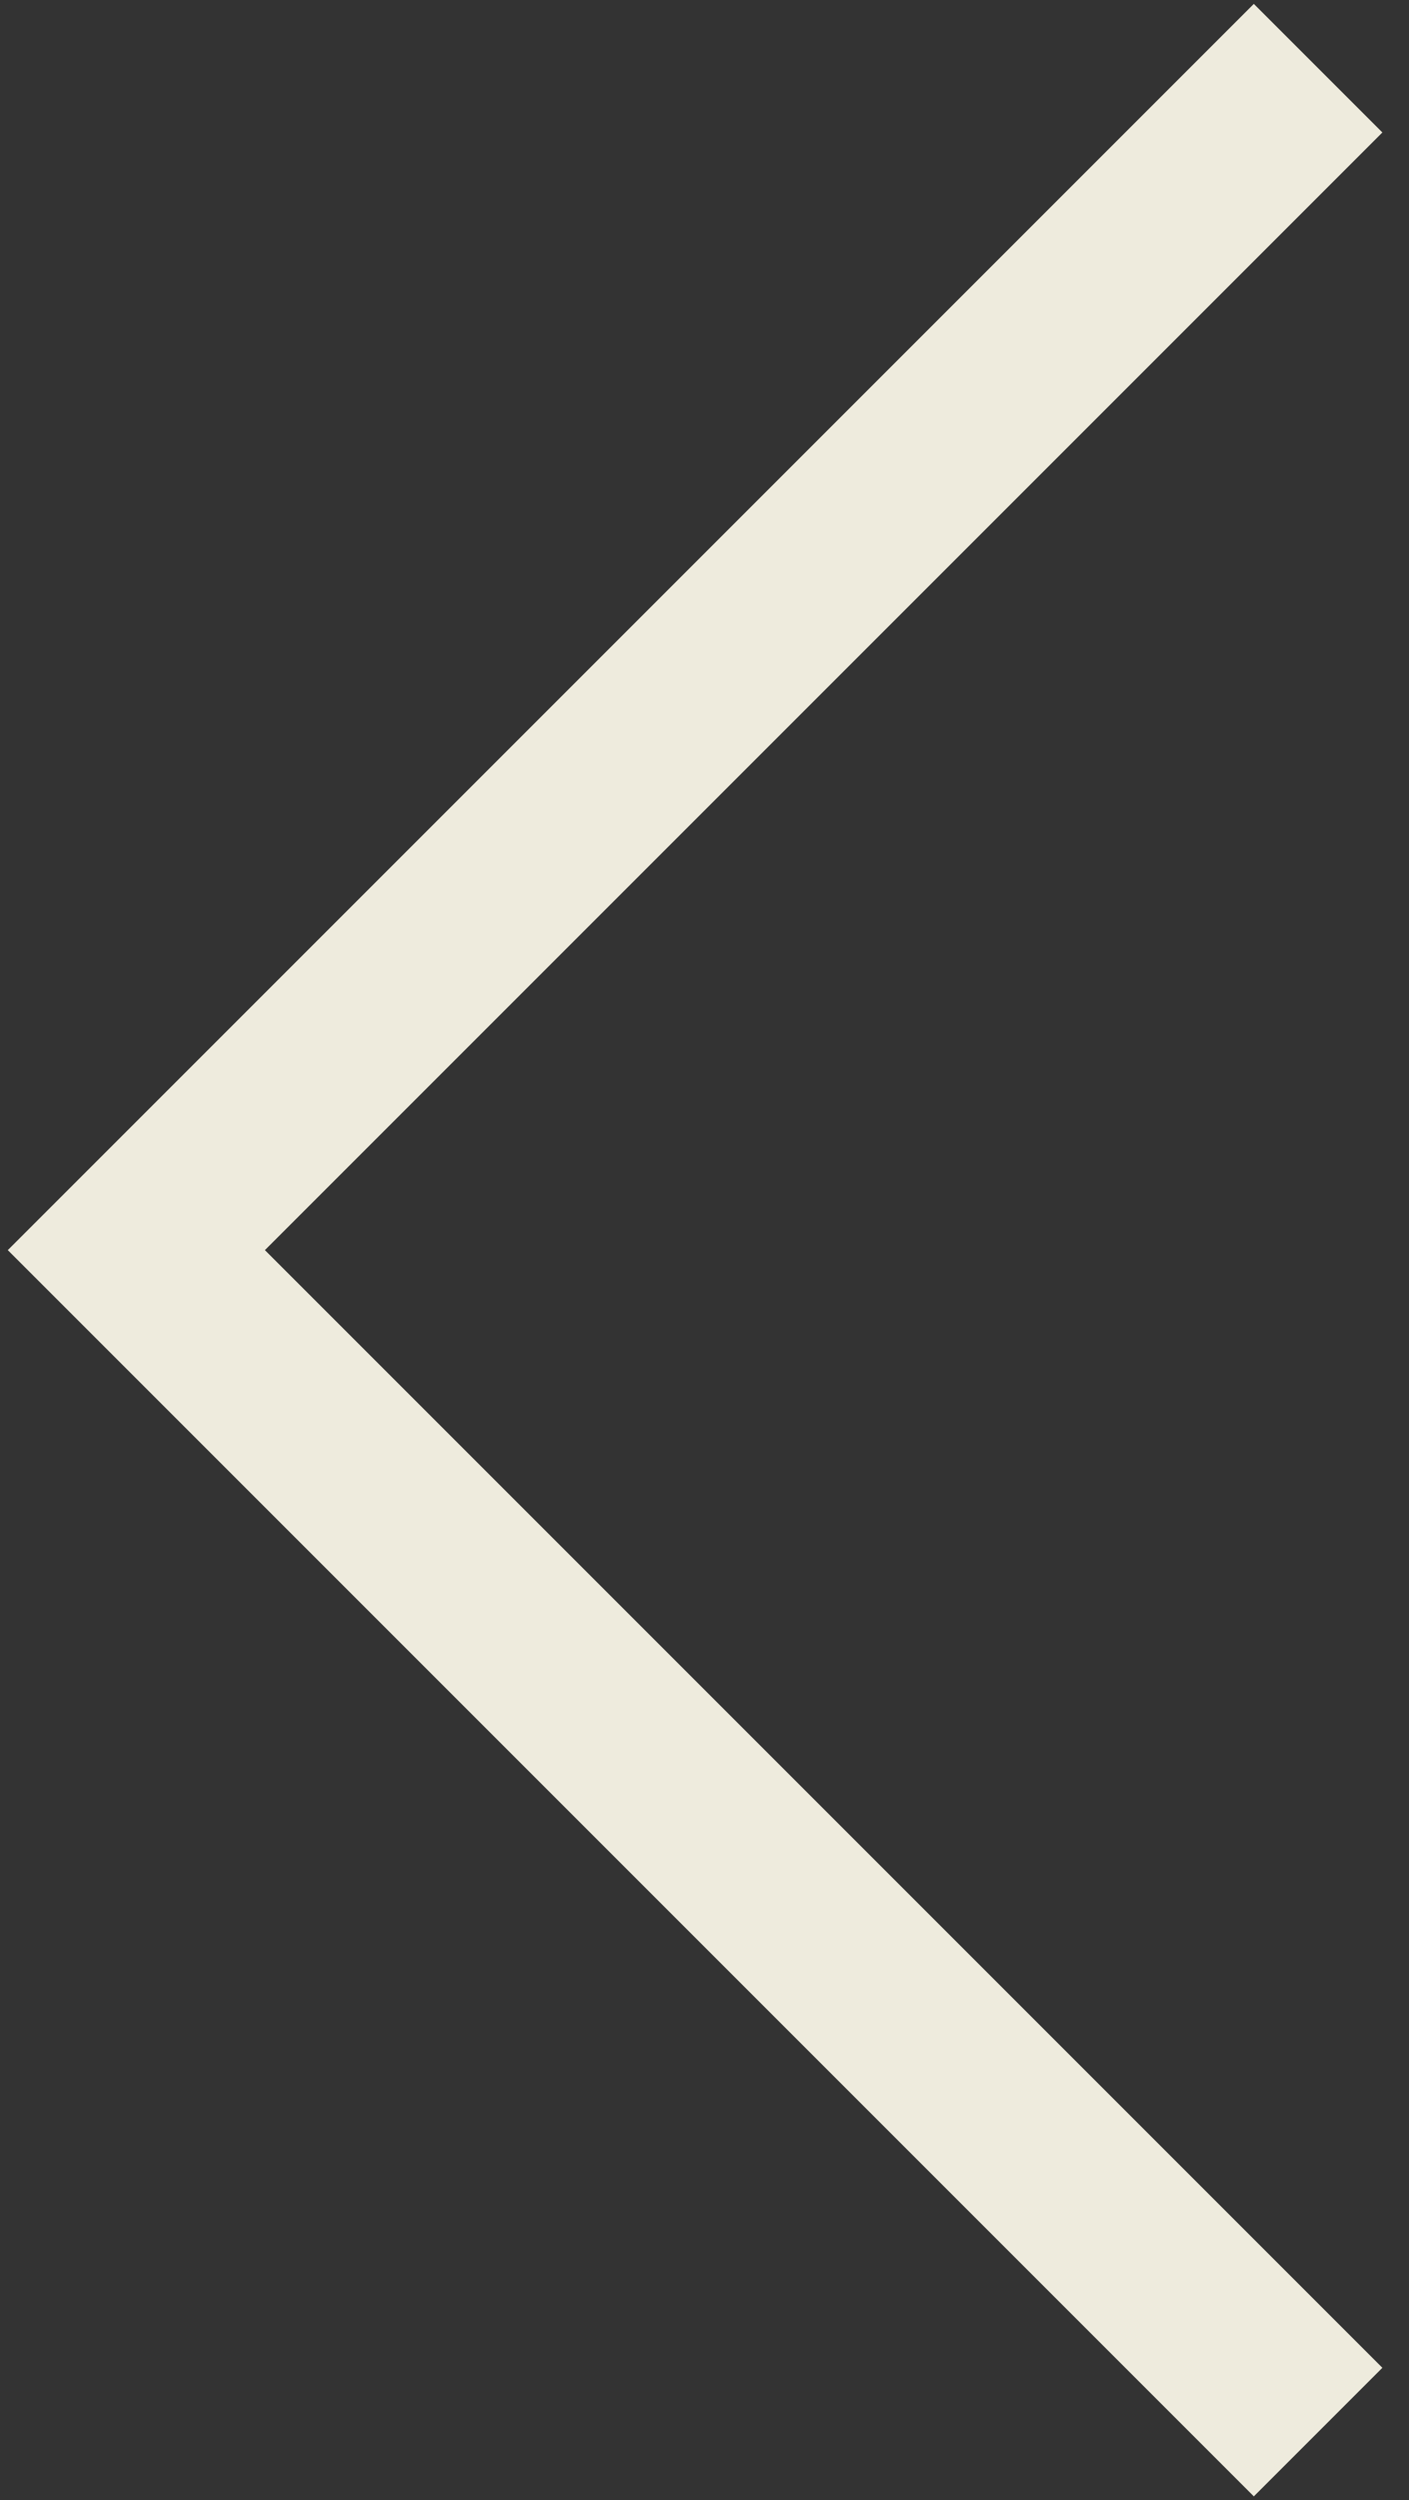 <svg width="31" height="55" viewBox="0 0 31 55" fill="none" xmlns="http://www.w3.org/2000/svg">
<rect x="0" y="0" width="31" height="55" fill="#333333" stroke="none"/>
<path d="M29 53.5L3 27.5L29 1.5" stroke="#EEEBDD" stroke-width="4"/>
</svg>
